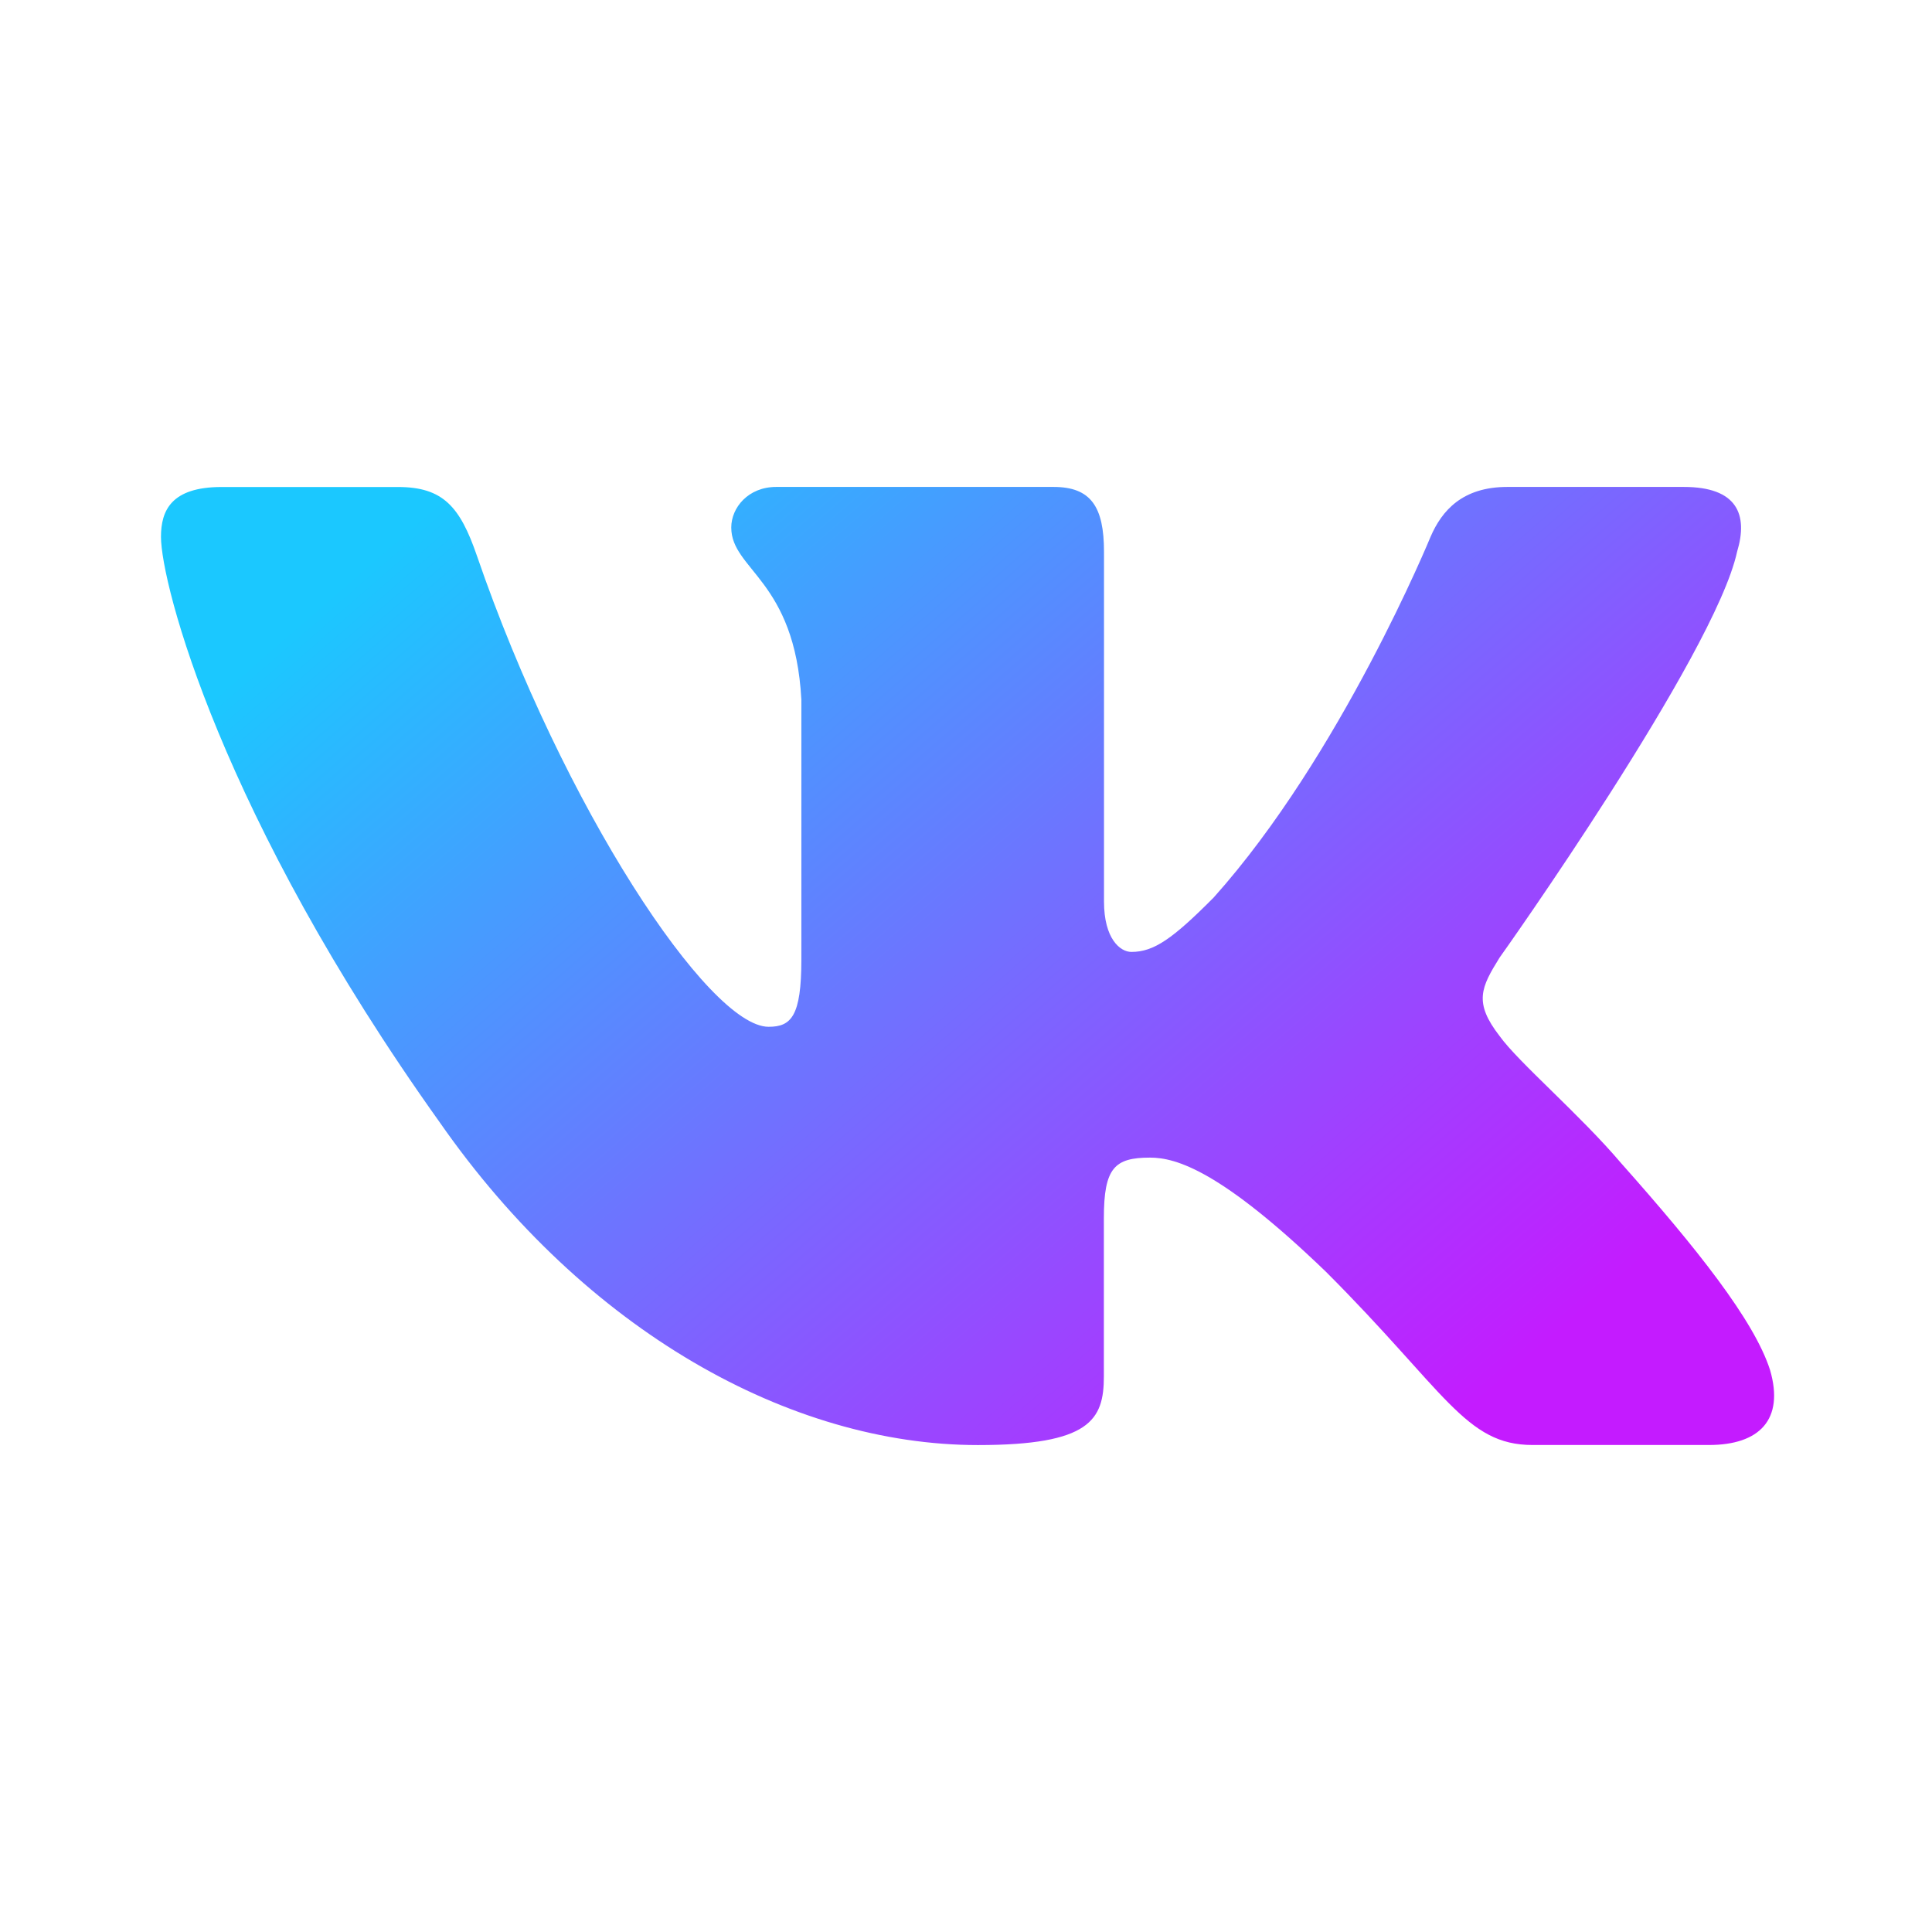 <svg width="28" height="28" viewBox="0 0 28 28" fill="none" xmlns="http://www.w3.org/2000/svg">
<path d="M25.175 7.997C25.339 7.455 25.175 7.057 24.403 7.057H21.845C21.194 7.057 20.896 7.401 20.733 7.779C20.733 7.779 19.432 10.951 17.589 13.008C16.994 13.607 16.722 13.796 16.397 13.796C16.235 13.796 16 13.607 16 13.064V7.997C16 7.346 15.812 7.057 15.269 7.057H11.249C10.843 7.057 10.598 7.358 10.598 7.645C10.598 8.261 11.52 8.403 11.614 10.139V13.905C11.614 14.73 11.466 14.881 11.139 14.881C10.272 14.881 8.163 11.697 6.911 8.052C6.667 7.344 6.421 7.058 5.768 7.058H3.211C2.479 7.058 2.333 7.402 2.333 7.78C2.333 8.459 3.2 11.819 6.371 16.263C8.485 19.298 11.461 20.943 14.173 20.943C15.798 20.943 15.998 20.578 15.998 19.948V17.654C15.998 16.924 16.154 16.777 16.668 16.777C17.046 16.777 17.697 16.968 19.215 18.43C20.949 20.163 21.236 20.942 22.21 20.942H24.767C25.497 20.942 25.863 20.576 25.653 19.855C25.423 19.138 24.594 18.094 23.495 16.858C22.898 16.154 22.006 15.395 21.734 15.016C21.355 14.527 21.464 14.312 21.734 13.877C21.735 13.879 24.851 9.49 25.175 7.997Z" fill="url(#paint0_linear_142_179)"/>
<defs>
<linearGradient id="paint0_linear_142_179" x1="4.167" y1="9.157" x2="17.109" y2="24.079" gradientUnits="userSpaceOnUse">
<stop stop-color="#1BC8FF"/>
<stop offset="1" stop-color="#C41BFF"/>
</linearGradient>
</defs>
</svg>

